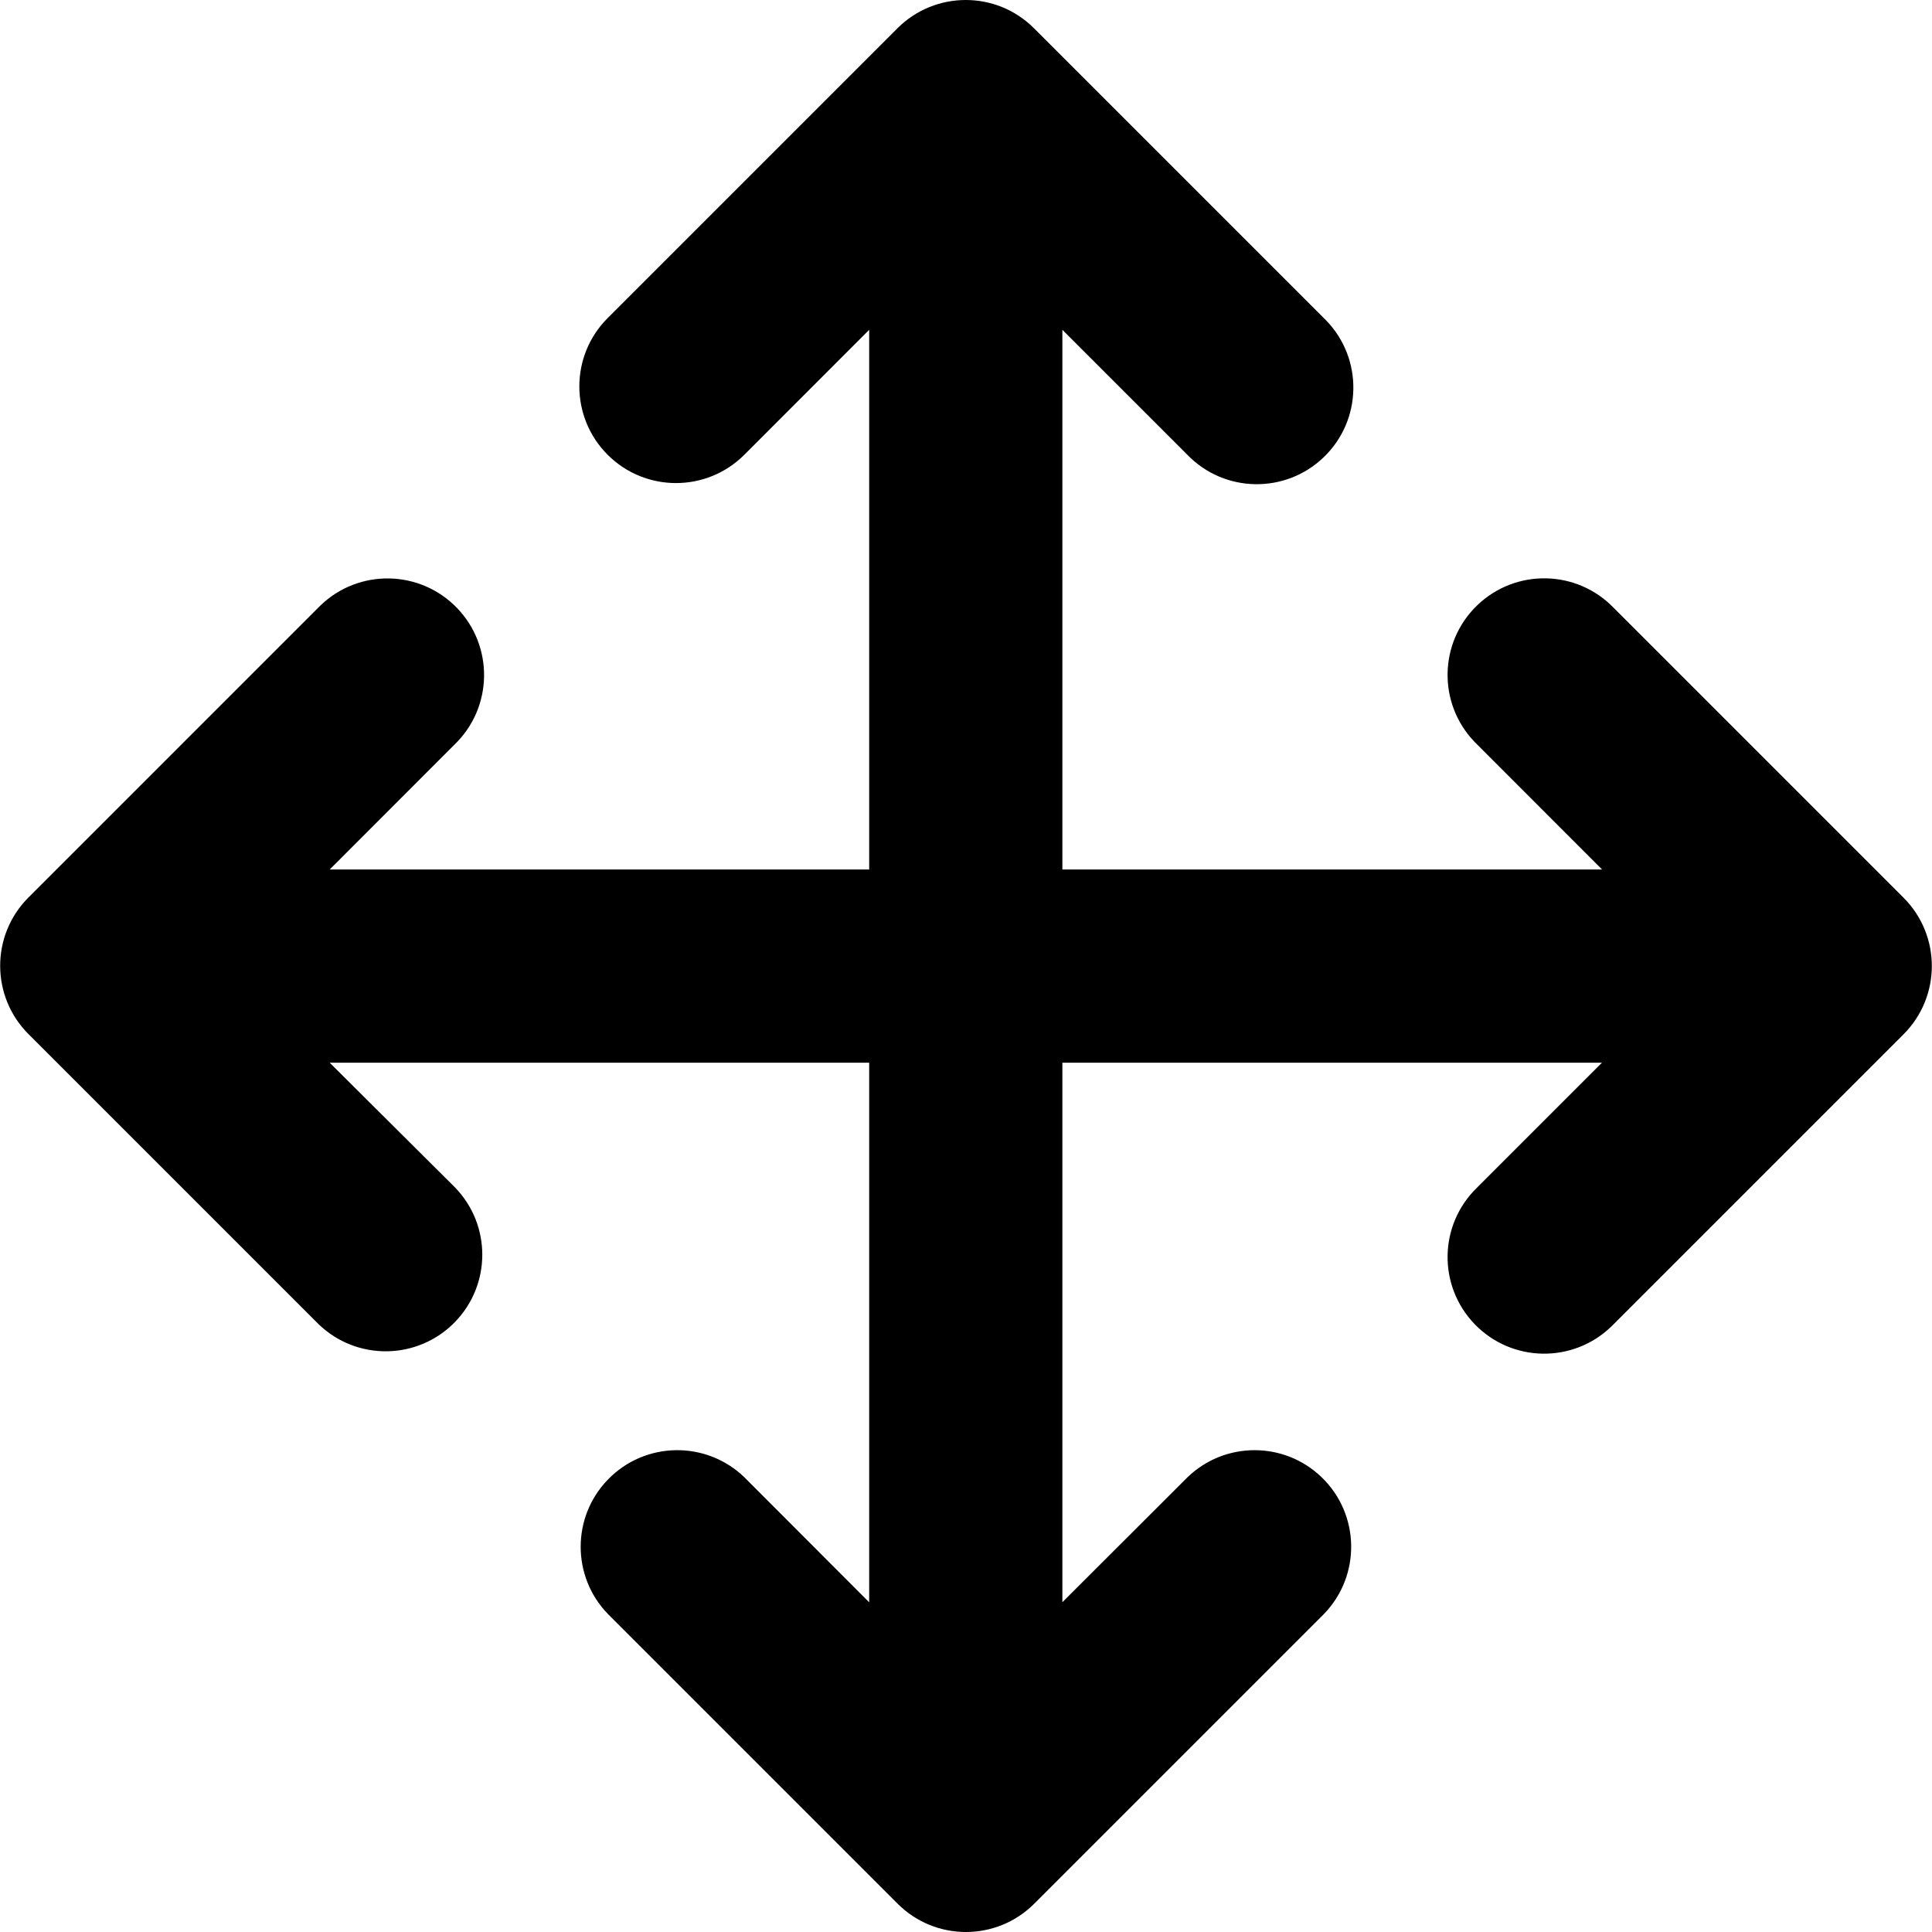 <svg id="Capa_1" enable-background="new 0 0 426.679 426.679" height="512" viewBox="0 0 426.679 426.679" width="512" xmlns="http://www.w3.org/2000/svg"><g><path d="m6.358 228.443 64 64c8.475 8.185 21.98 7.951 30.165-.524 7.985-8.267 7.985-21.374 0-29.641l-27.712-27.584h119.147v119.168l-27.563-27.605c-8.475-8.185-21.98-7.95-30.165.525-7.984 8.267-7.984 21.373 0 29.641l64 64c8.327 8.336 21.834 8.343 30.17.017.006-.006.011-.011.017-.017l64-64c8.185-8.475 7.95-21.98-.524-30.165-8.267-7.985-21.374-7.985-29.641 0l-27.627 27.584v-119.148h119.168l-27.584 27.584c-8.475 8.185-8.709 21.691-.524 30.165 8.185 8.475 21.691 8.709 30.165.524.178-.172.353-.346.524-.524l64-64c8.342-8.321 8.359-21.828.038-30.17-.013-.013-.025-.025-.038-.038l-64-64c-8.185-8.475-21.69-8.71-30.165-.525s-8.71 21.69-.525 30.165c.172.178.347.353.525.525l27.605 27.627h-119.189v-119.189l27.584 27.584c8.185 8.475 21.691 8.709 30.165.524s8.709-21.691.524-30.165c-.172-.178-.346-.352-.524-.524l-64-64c-8.327-8.336-21.834-8.343-30.17-.017-.006.006-.011.011-.017.017l-64 64c-8.33 8.342-8.32 21.857.021 30.187 8.342 8.33 21.857 8.32 30.187-.021l27.563-27.584v119.189h-119.146l27.584-27.605c8.475-8.185 8.709-21.691.524-30.165-8.185-8.475-21.691-8.709-30.165-.524-.178.172-.352.346-.524.524l-64 64c-8.301 8.362-8.251 21.869.111 30.17.005.004.011.01.016.015z"/></g></svg>